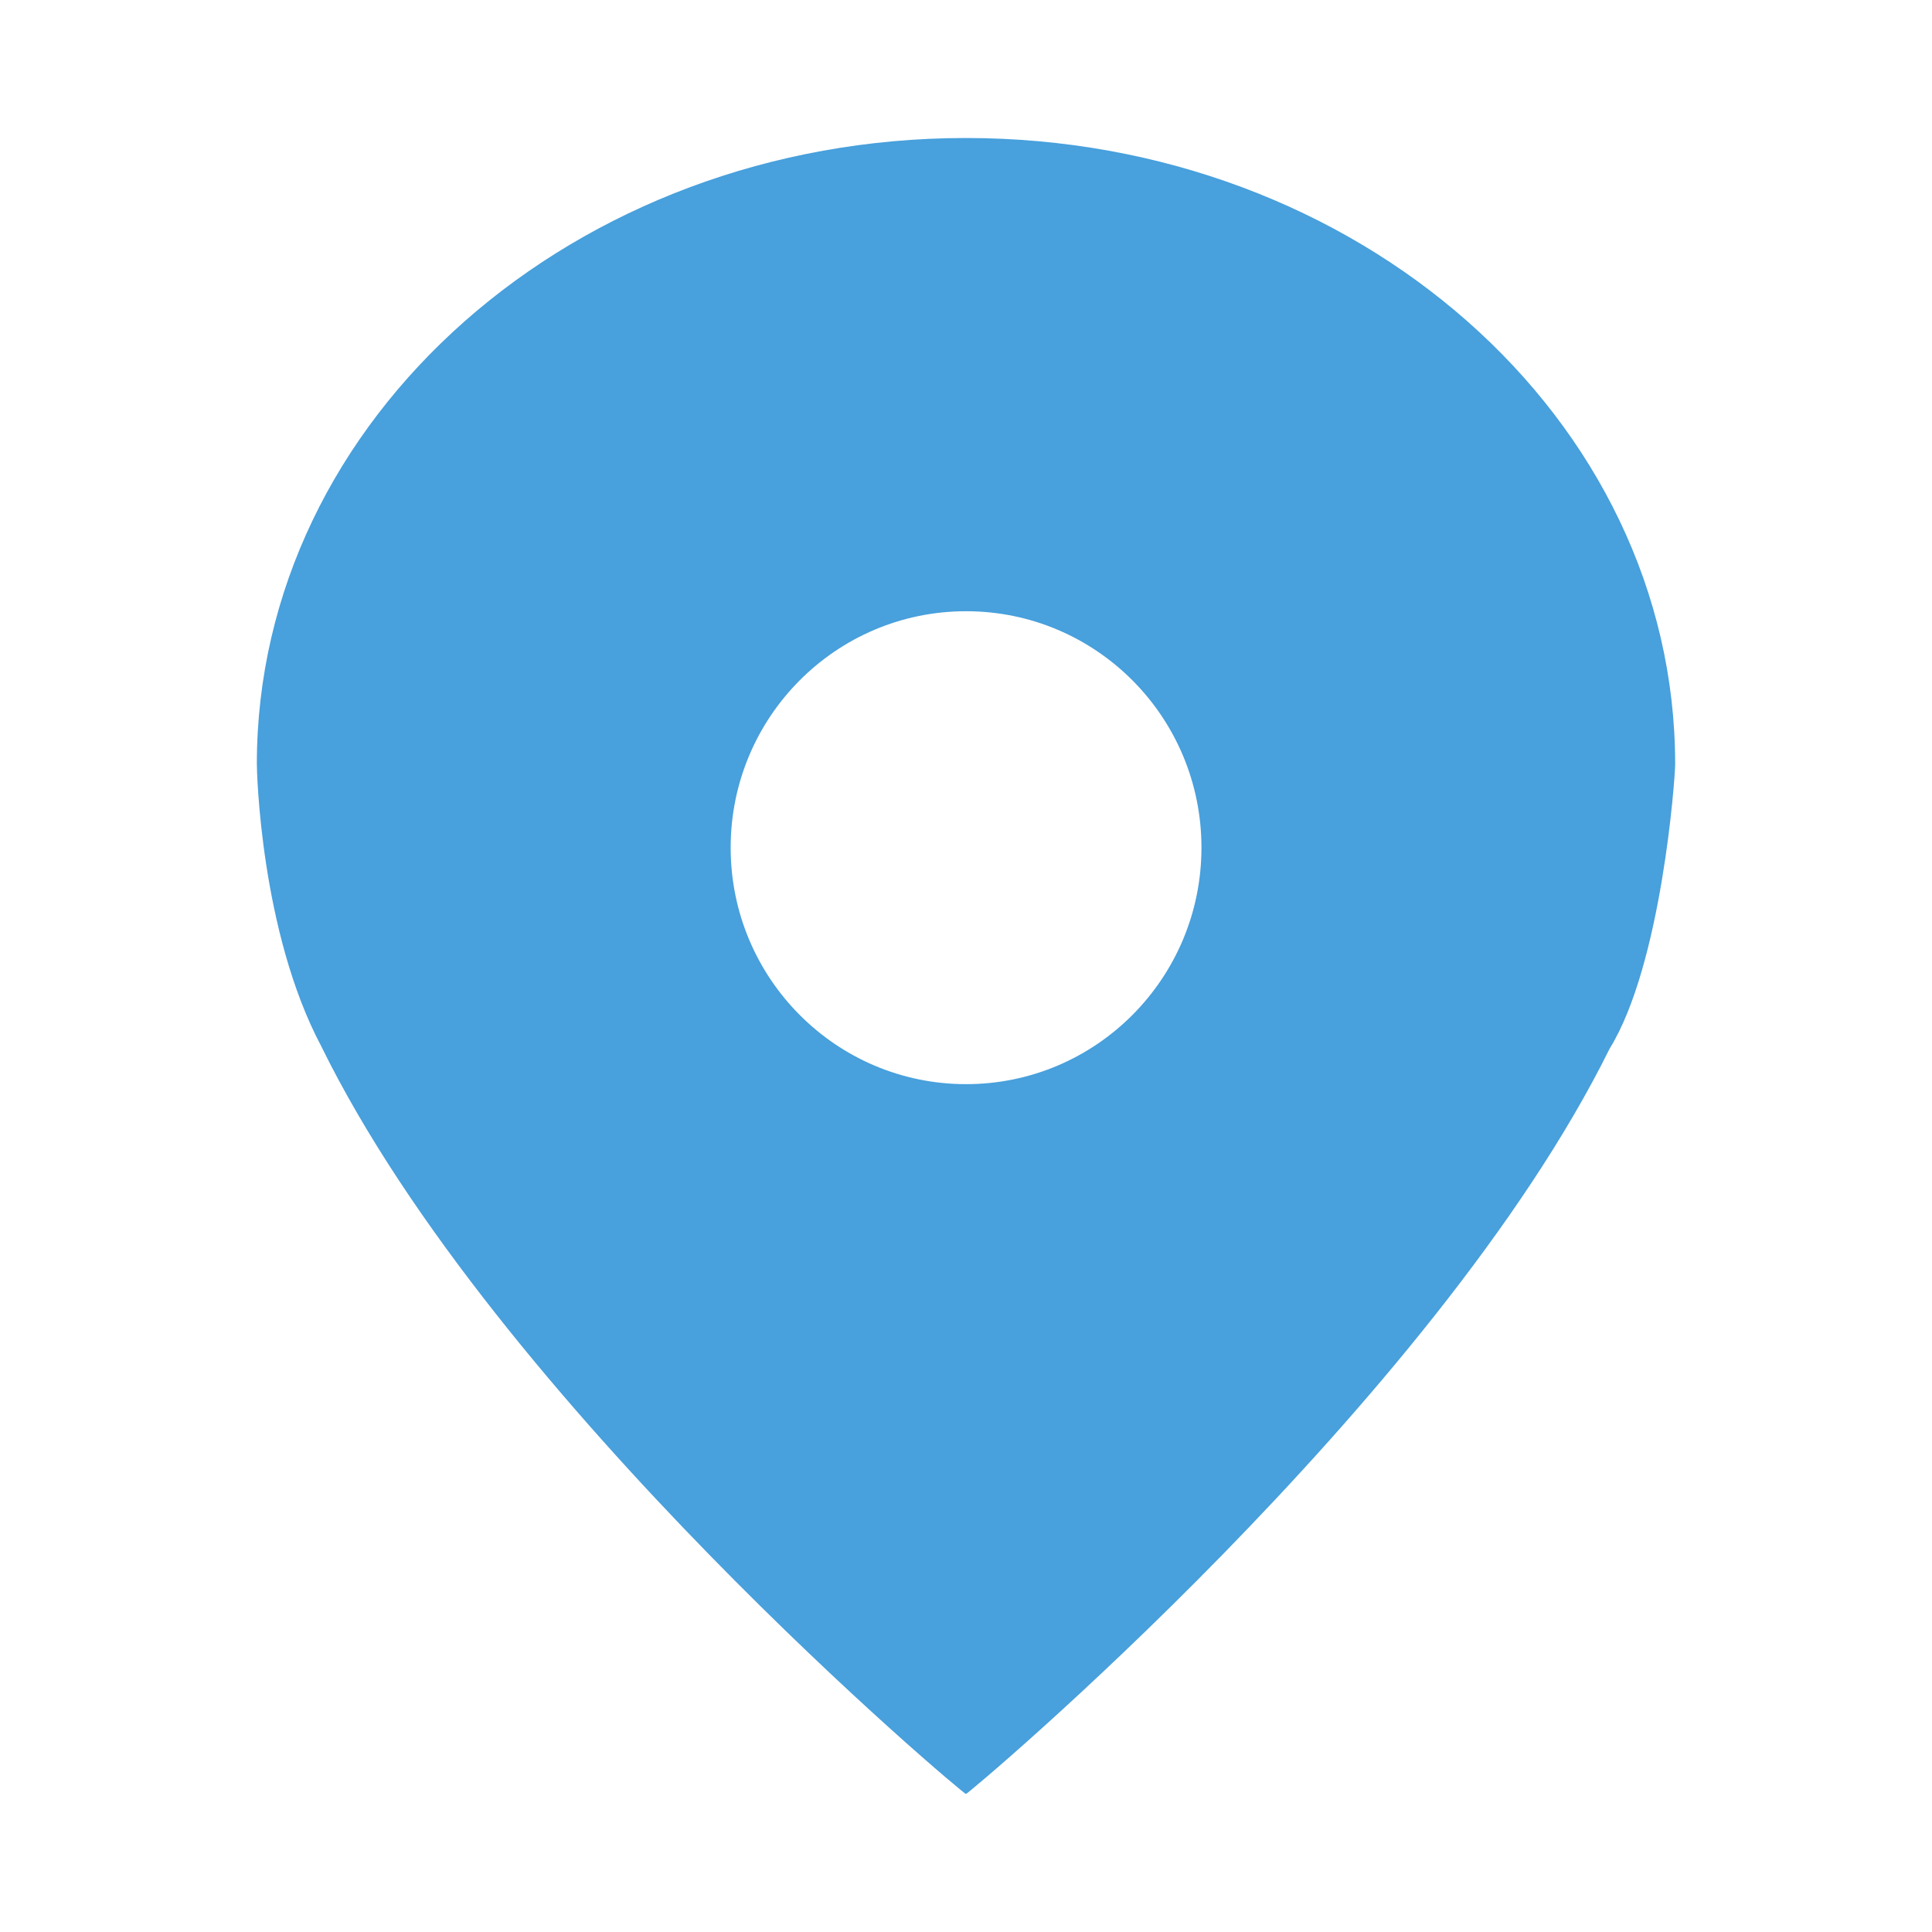 <svg width="560" height="560" viewBox="0 0 560 560" xmlns="http://www.w3.org/2000/svg"><title>checkin</title><path d="M279.99 40C166.475 40 74.448 121.248 74.448 221.466c0 1.937 1.028 48.602 18.697 81.848C143.767 406.43 279.837 520.597 279.99 519.998c.224.377 135.694-113.158 186.575-216.05 15.08-24.386 18.988-78.49 18.988-82.482C485.553 121.248 393.526 40 279.99 40zm.036 274.248c-37.685 0-68.24-30.693-68.24-68.55 0-37.873 30.555-68.53 68.24-68.53 37.685 0 68.223 30.657 68.223 68.53 0 37.857-30.54 68.55-68.224 68.55z" fill="#48A0DC" fill-rule="evenodd"/></svg>